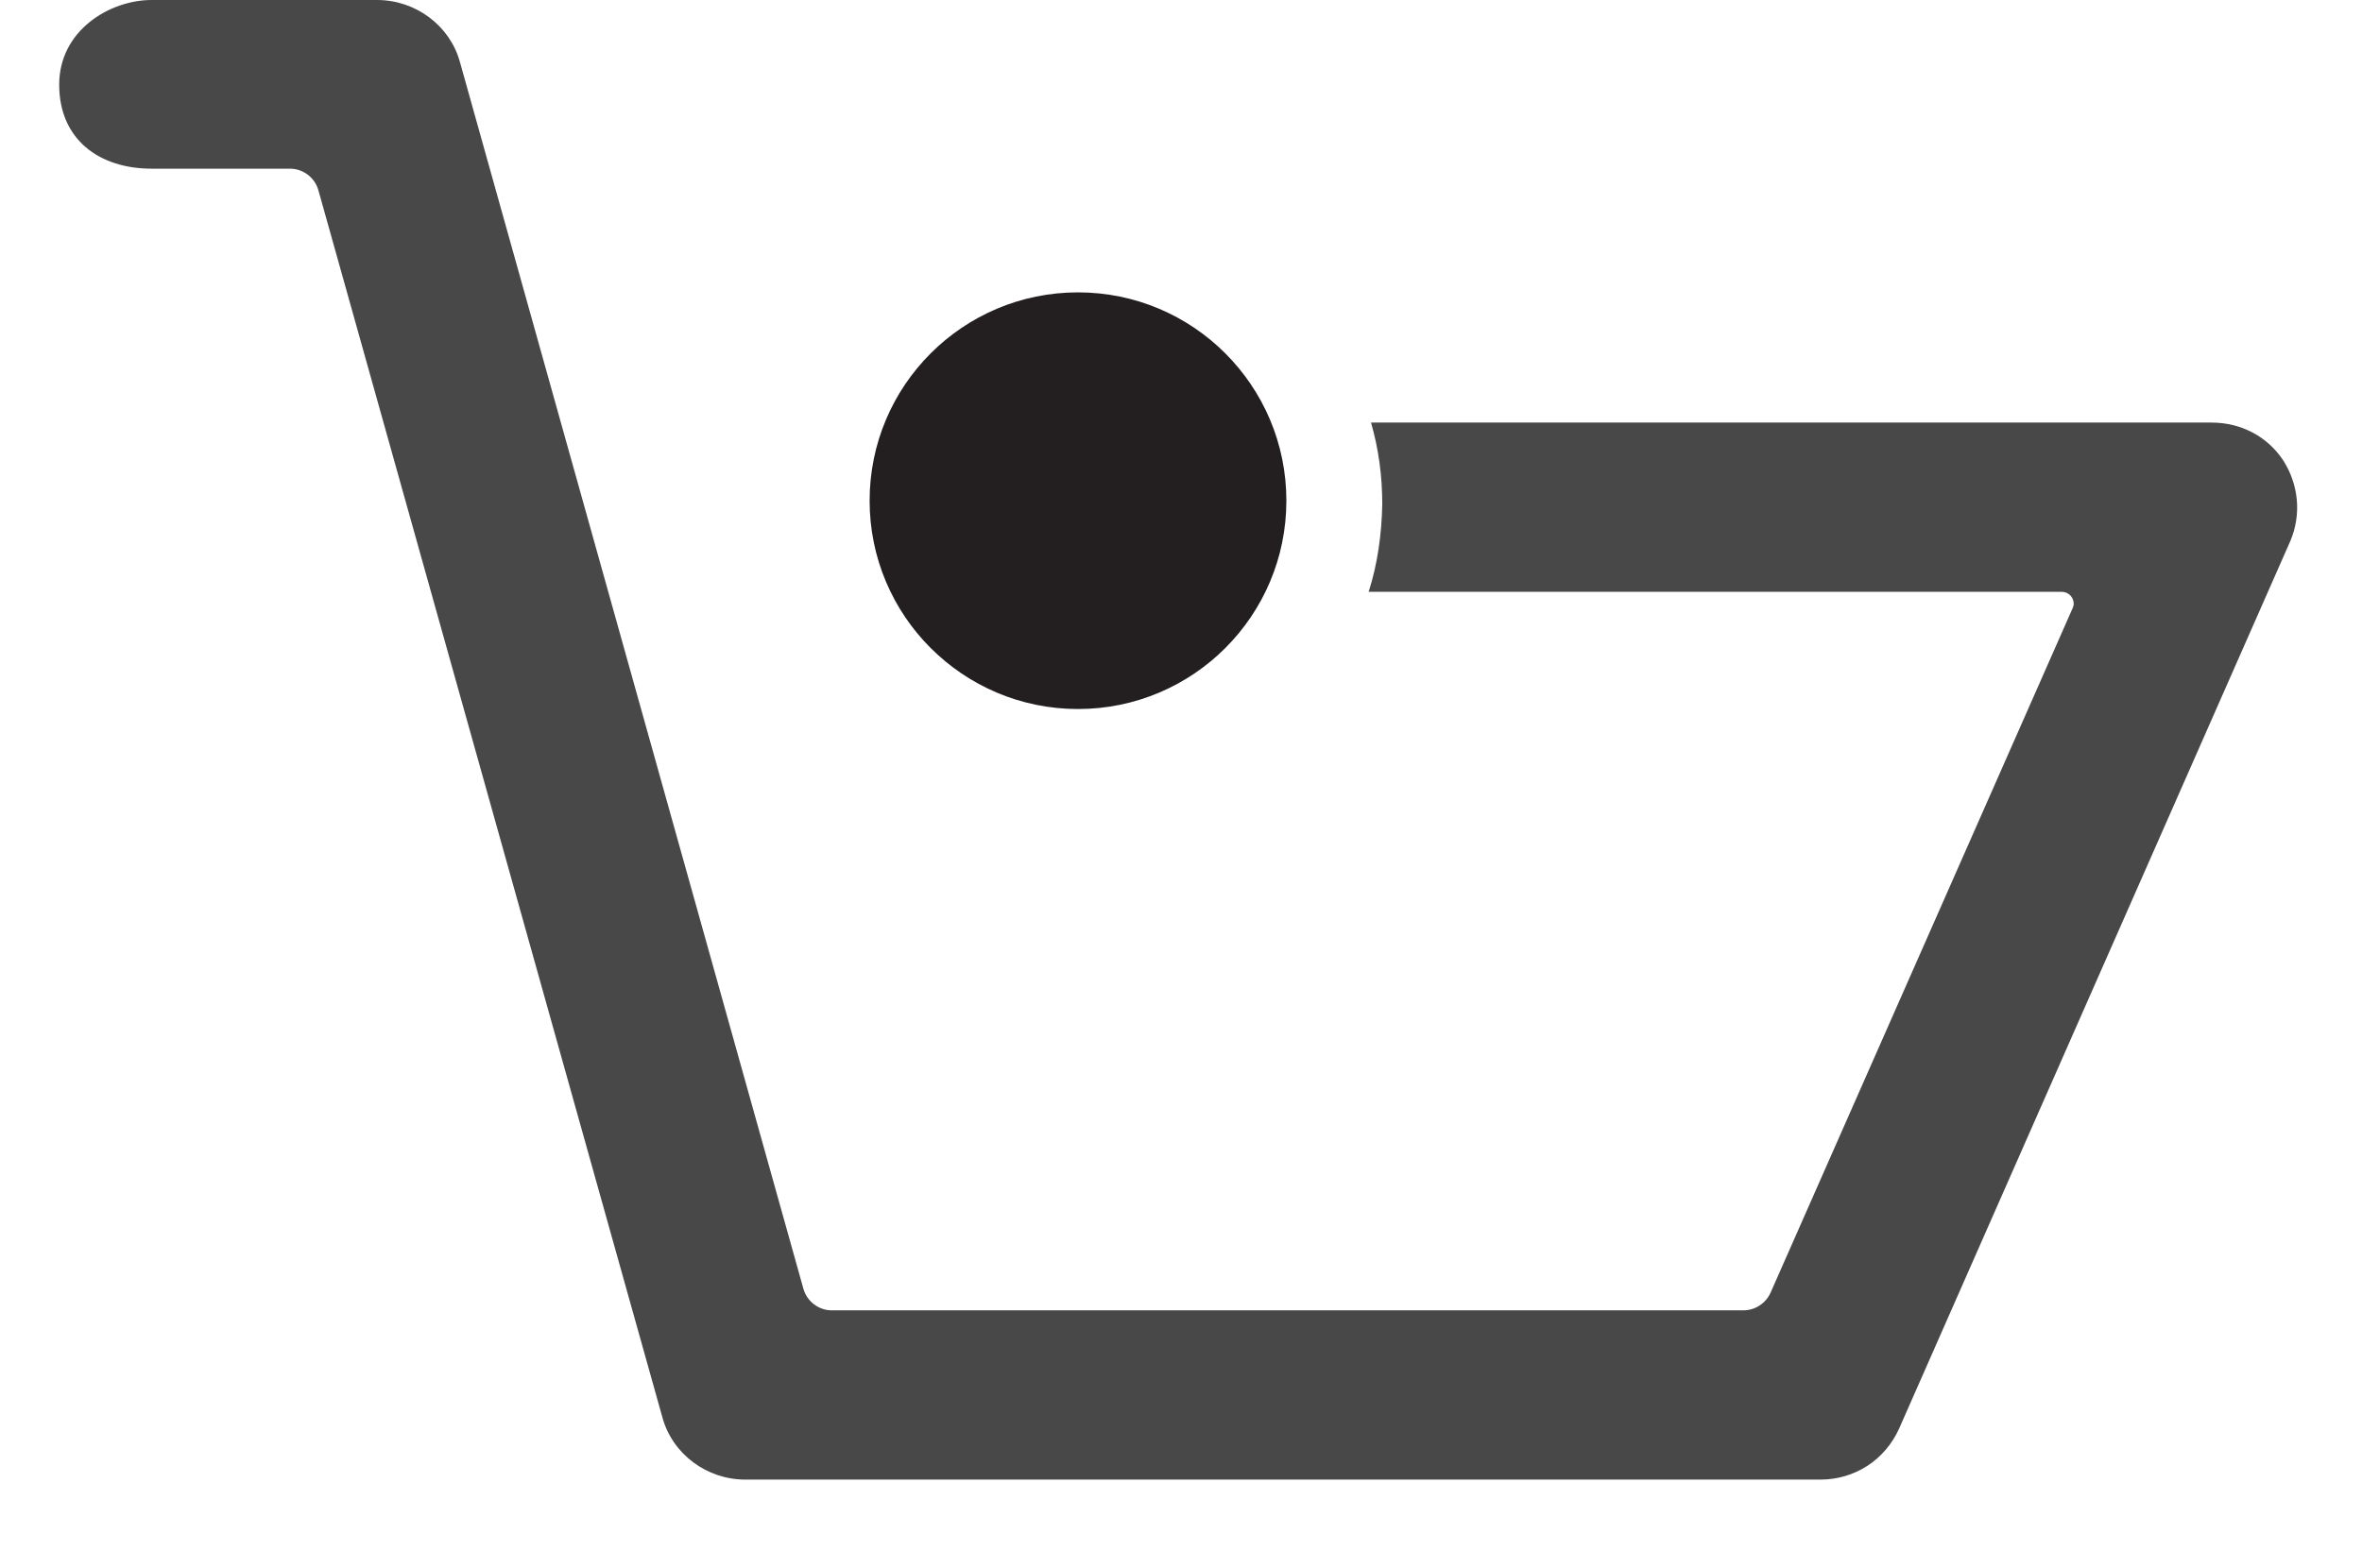 <?xml version="1.0" encoding="utf-8"?>
<!-- Generator: Adobe Illustrator 25.4.1, SVG Export Plug-In . SVG Version: 6.00 Build 0)  -->
<svg version="1.1" id="Layer_1" xmlns="http://www.w3.org/2000/svg" xmlns:xlink="http://www.w3.org/1999/xlink" x="0px" y="0px"
	 viewBox="0 0 399 265" style="enable-background:new 0 0 399 265;" xml:space="preserve">
<style type="text/css">
	.st0{fill:#484848;}
	.st1{fill:#231F20;}
</style>
<g transform="translate(337)">
	<path class="st0" d="M-105.8,100H11.3c1.1,0,2,0.9,2,2c0,0.3-0.1,0.6-0.2,0.8l-51,115.6c-0.8,1.8-2.6,3-4.6,3h-154
		c-2.2,0-4.2-1.5-4.8-3.7l-58-207.2C-261,4.3-266.8,0-273.3,0h-38.1c-7,0-15.6,5.1-15.6,14.3c0,9.3,6.8,14.2,15.6,14.2h23.4
		c2.2,0,4.2,1.5,4.8,3.7l58.1,207.3c1.7,6.2,7.5,10.5,14,10.5h181.6c5.8,0,10.9-3.3,13.3-8.6l66.1-150c1.9-4.5,1.4-9.5-1.2-13.6
		c-2.7-4.1-7.2-6.4-12.1-6.4h-142c1.3,4.5,1.9,9.1,1.9,13.8C-103.6,90.3-104.3,95.3-105.8,100L-105.8,100z"/>
	<ellipse class="st1" cx="-154.9" cy="84.6" rx="35.2" ry="35.2"/>
</g>
</svg>

